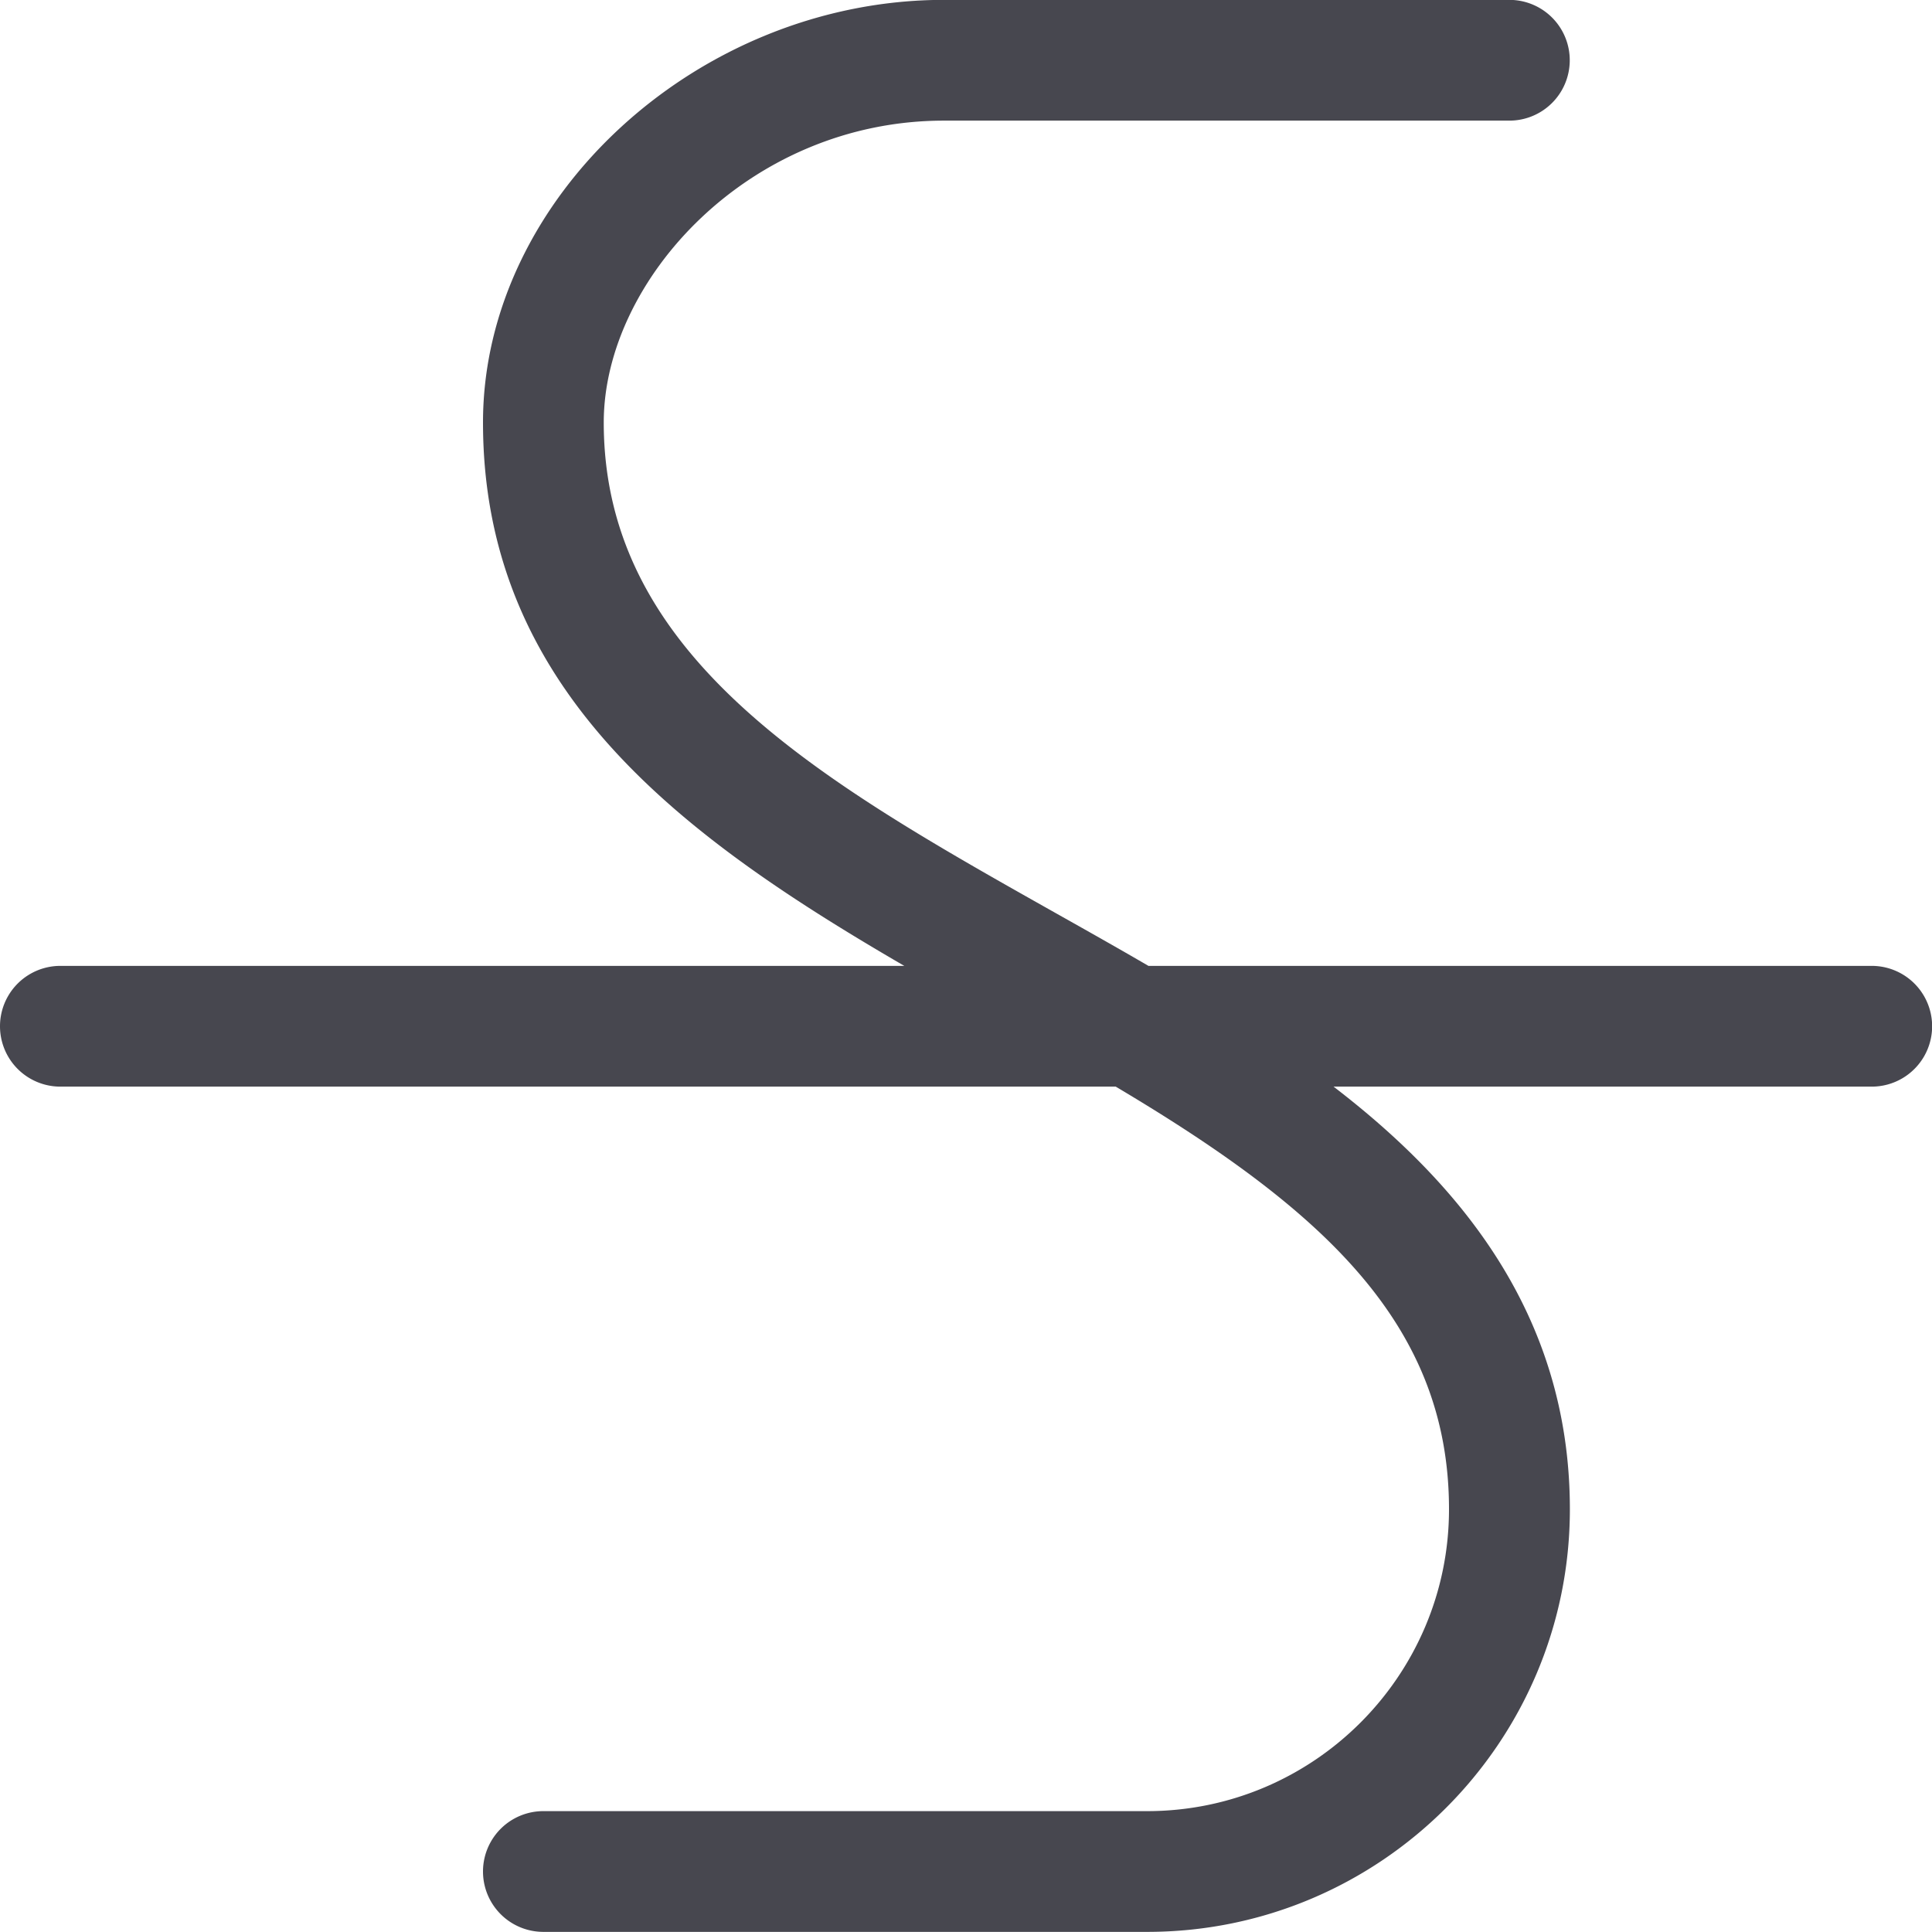 <svg xmlns="http://www.w3.org/2000/svg" width="16" height="16" fill="none" viewBox="0 0 16 16">
    <path fill="#47474F" d="M4.5 15.999a.5.5 0 0 1 0-1h5c1.379 0 2.5-1.122 2.5-2.5 0-1.54-1.055-2.487-2.76-3.5H.5a.5.5 0 0 1 0-1h6.989C5.667 6.94 4 5.73 4 3.499c0-1.865 1.784-3.5 3.818-3.5H12.5a.5.5 0 0 1 0 1H7.818C6.205.999 5 2.319 5 3.499c0 1.957 1.82 2.98 3.745 4.064.256.144.512.288.766.436h5.99a.5.5 0 0 1 0 1h-4.457c1.011.776 1.957 1.86 1.957 3.5 0 1.93-1.57 3.5-3.5 3.5H4.5Z"/>
</svg>